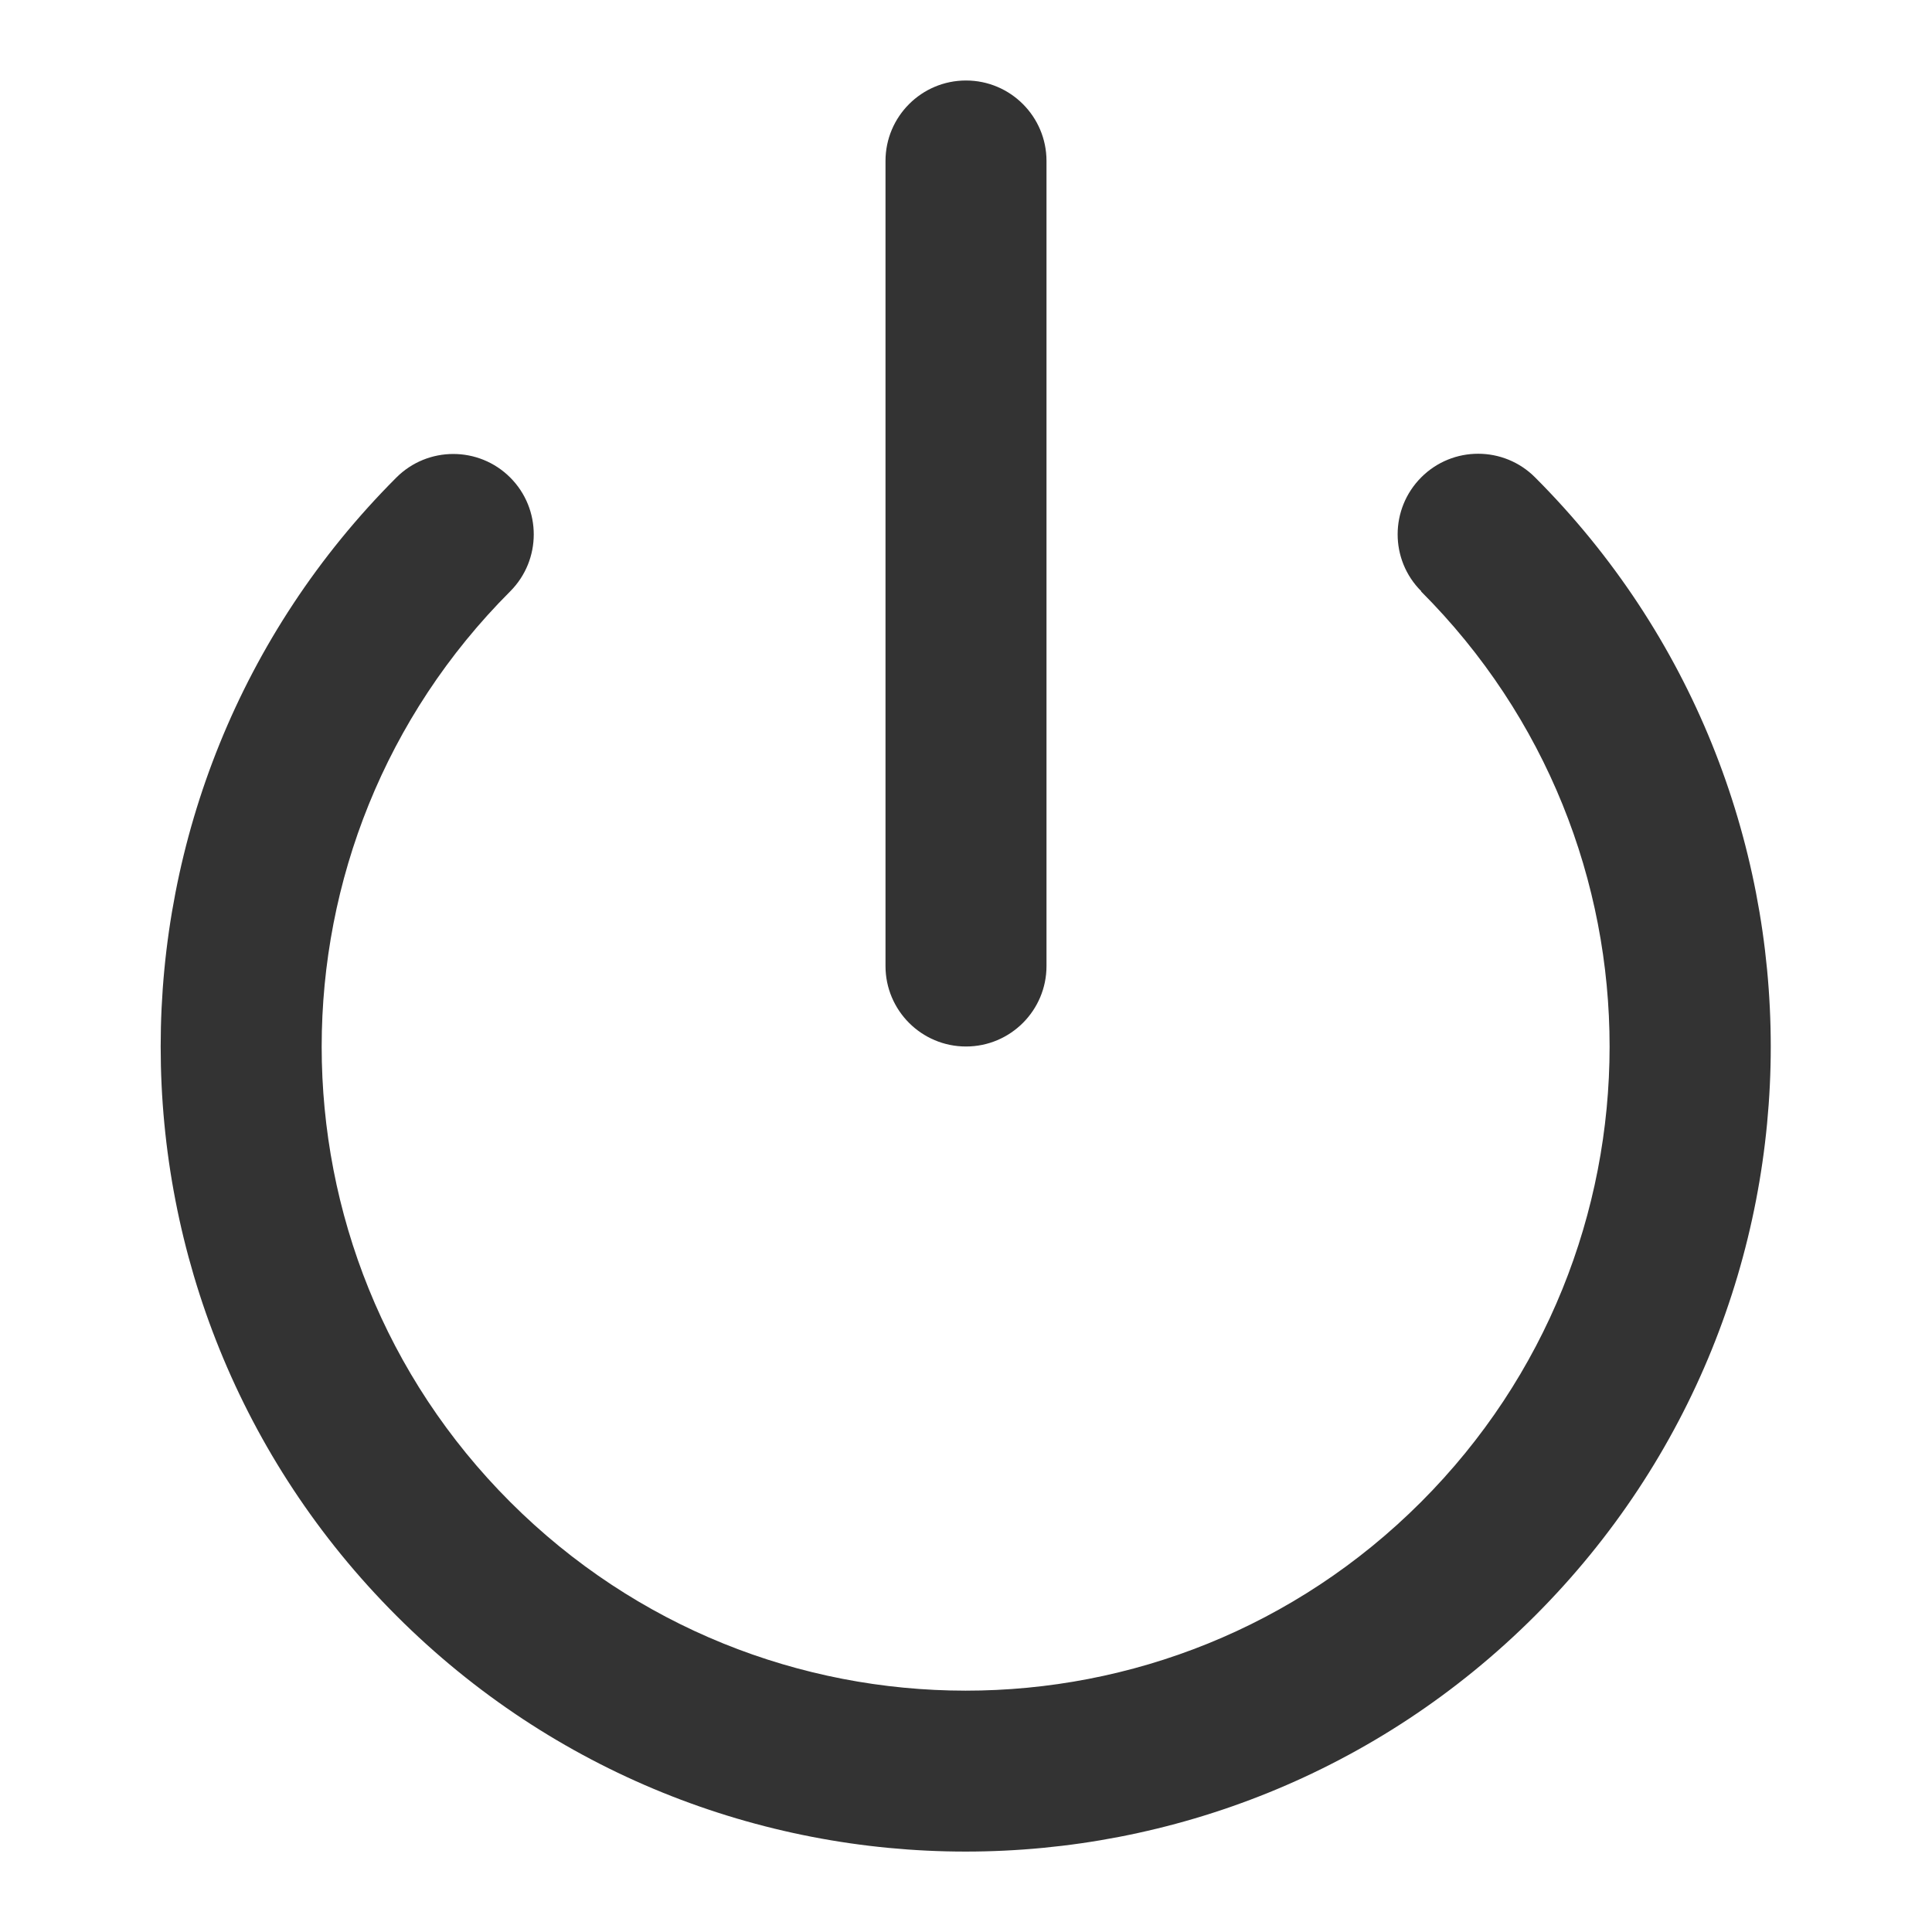 <!-- Generated by IcoMoon.io -->
<svg version="1.1" xmlns="http://www.w3.org/2000/svg" width="24" height="24" viewBox="0 0 24 24">
<title>power</title>
<path fill="#333" d="M17.653 7.347c1.562 1.563 2.343 3.608 2.342 5.657s-0.782 4.094-2.344 5.656-3.608 2.343-5.657 2.342-4.094-0.782-5.656-2.344c-1.562-1.562-2.342-3.608-2.342-5.656s0.781-4.094 2.342-5.656c0.39-0.391 0.39-1.024 0-1.414s-1.024-0.39-1.414 0c-1.951 1.952-2.928 4.512-2.928 7.069s0.976 5.118 2.928 7.070c1.952 1.953 4.513 2.93 7.071 2.93s5.119-0.976 7.072-2.928 2.93-4.513 2.93-7.071-0.976-5.119-2.928-7.072c-0.39-0.391-1.024-0.391-1.414 0s-0.391 1.024 0 1.414zM11 2v10c0 0.552 0.448 1 1 1s1-0.448 1-1v-10c0-0.552-0.448-1-1-1s-1 0.448-1 1z"></path>
</svg>
